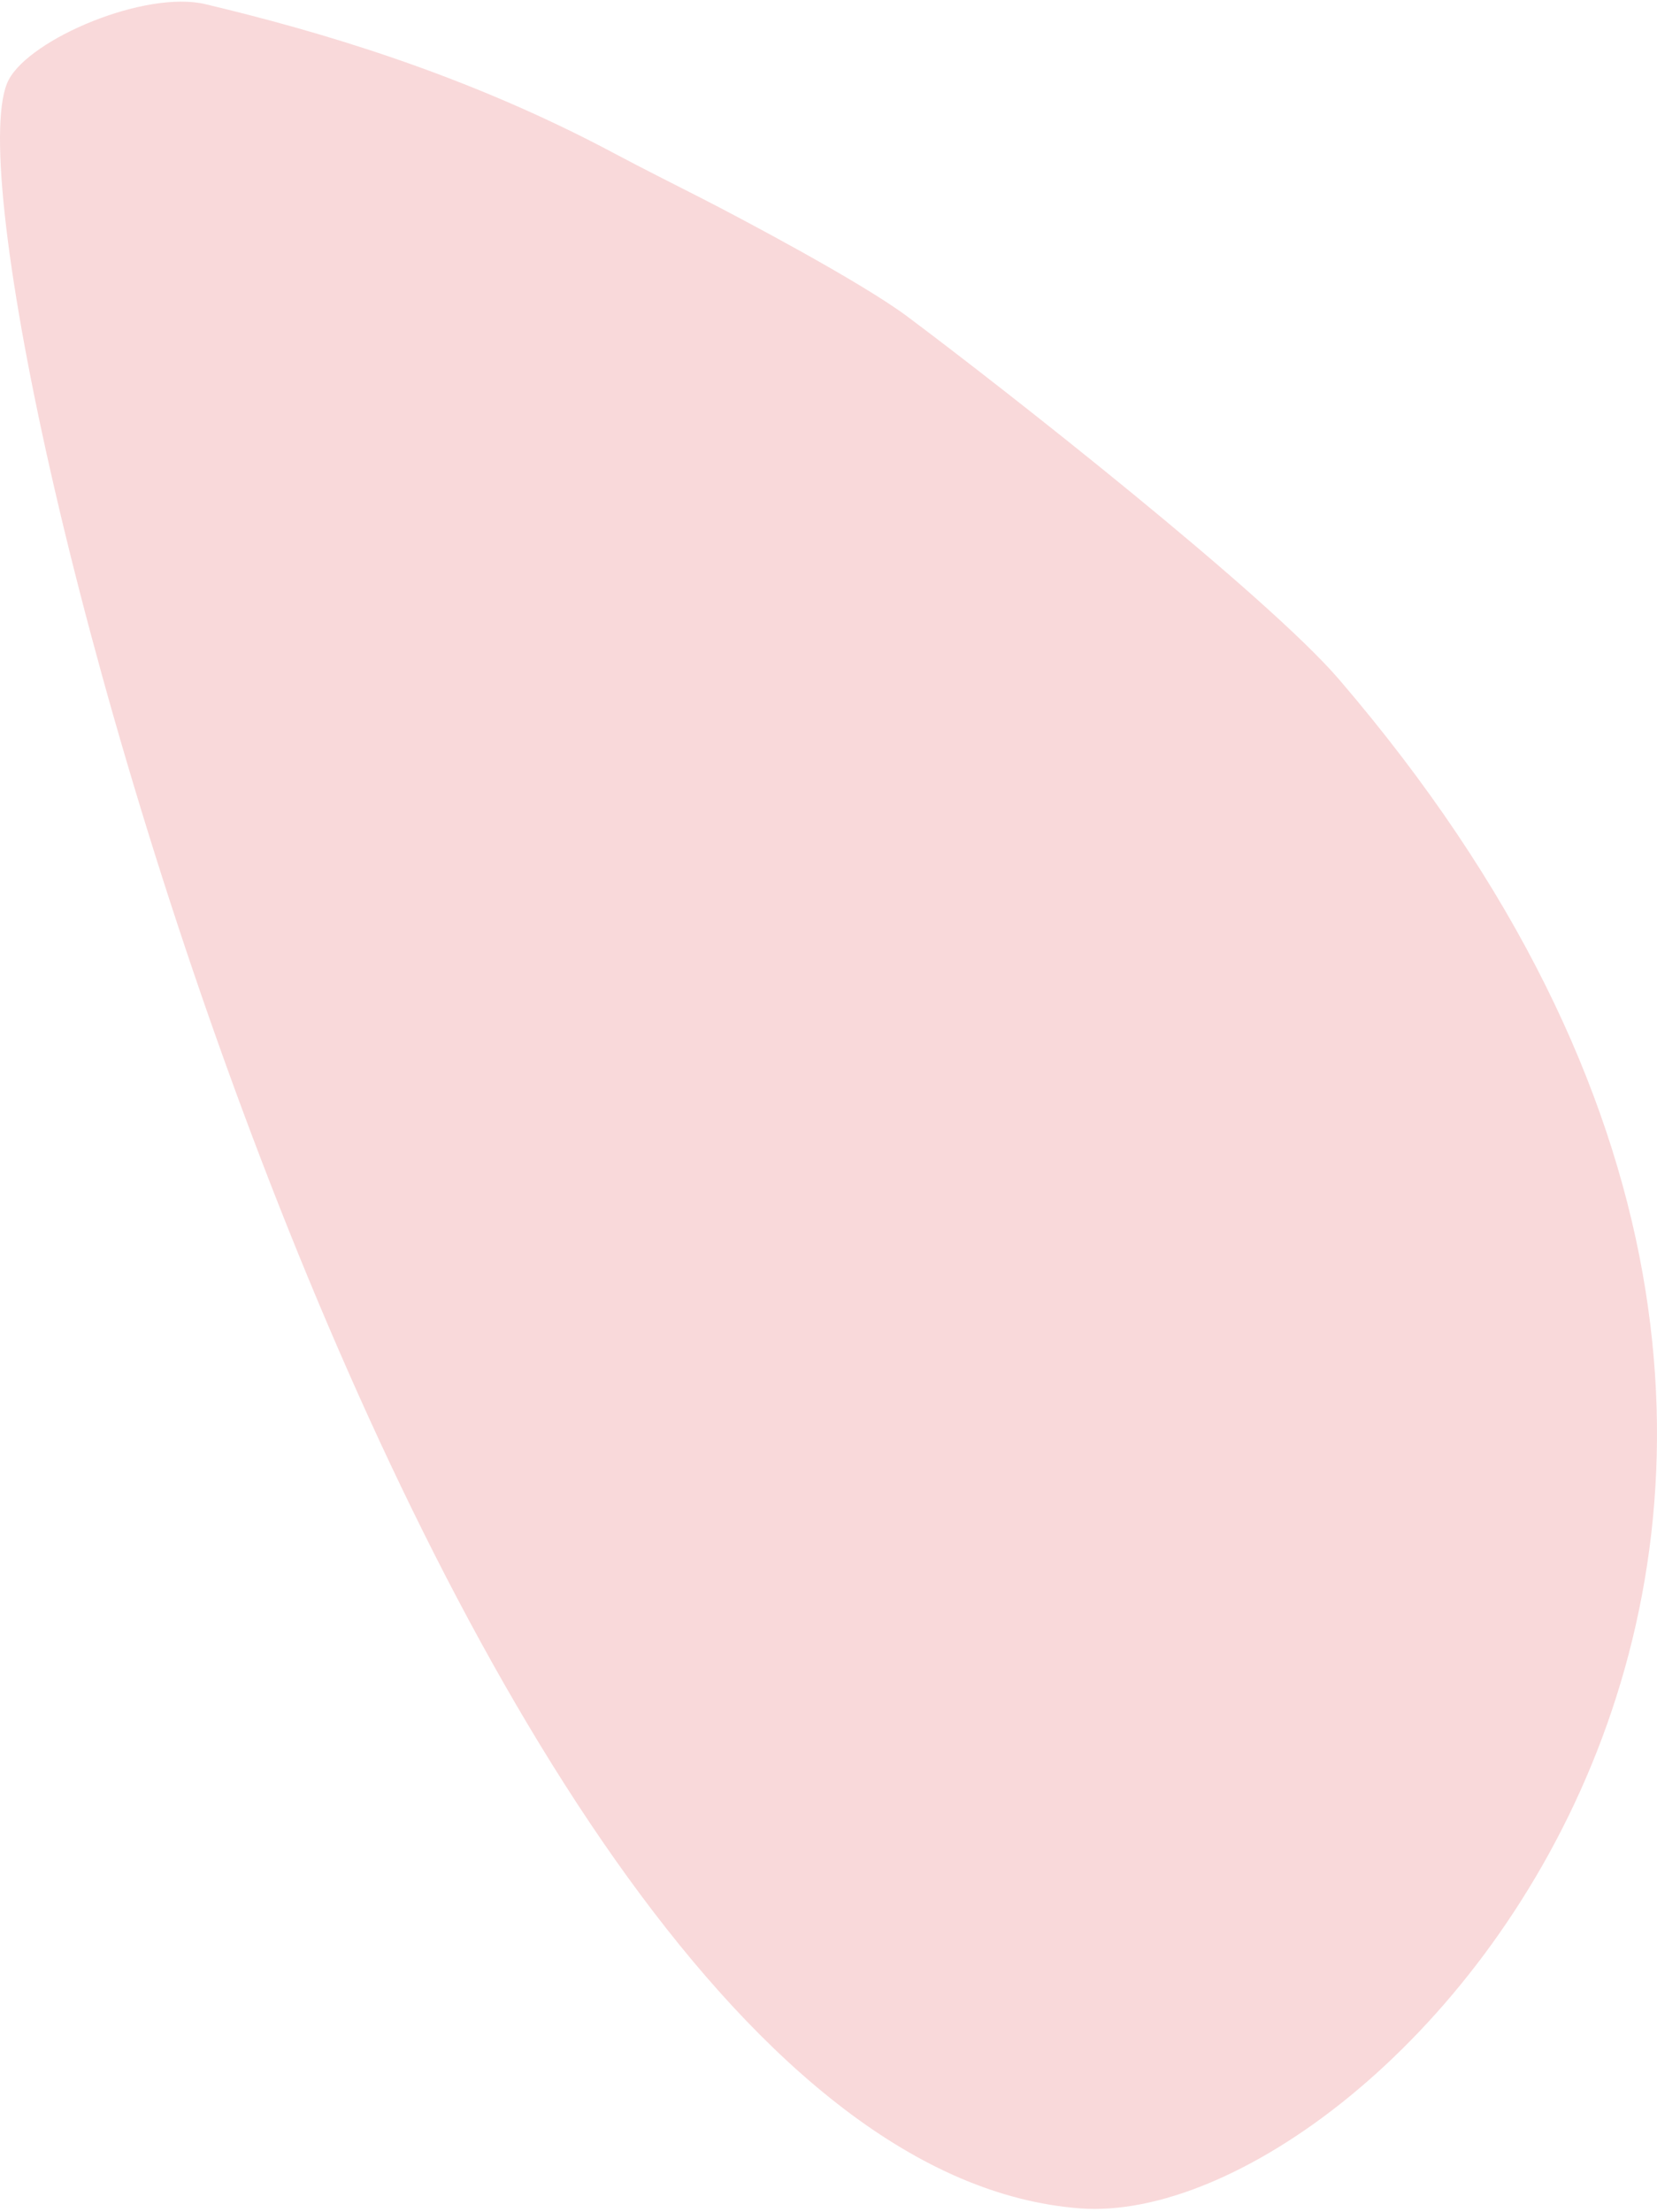 <?xml version="1.0" encoding="UTF-8"?>
<svg width="374px" height="499px" viewBox="0 0 374 499" version="1.1" xmlns="http://www.w3.org/2000/svg" xmlns:xlink="http://www.w3.org/1999/xlink">
    <!-- Generator: Sketch 55 (78076) - https://sketchapp.com -->
    <title>Fill 4</title>
    <desc>Created with Sketch.</desc>
    <g id="Desktop_Narrative" stroke="none" stroke-width="1" fill="none" fill-rule="evenodd">
        <path d="M302.291,153.348 C463.154,340.926 312.838,503.448 243.8,498.25 C97.342,487.227 -16.424,53.054 1.951,18.03 C6.847,8.699 32.828,-2.283 46.392,0.949 C71.791,7.002 104.966,16.634 138.657,34.605 C145.062,38.019 151.66,41.312 158.276,44.689 C166.774,49.027 194.277,63.557 204.795,71.412 C226.681,87.759 285.885,134.219 302.291,153.348" id="Fill-4" fill="#F9D9DA"></path>
    </g>
</svg>
